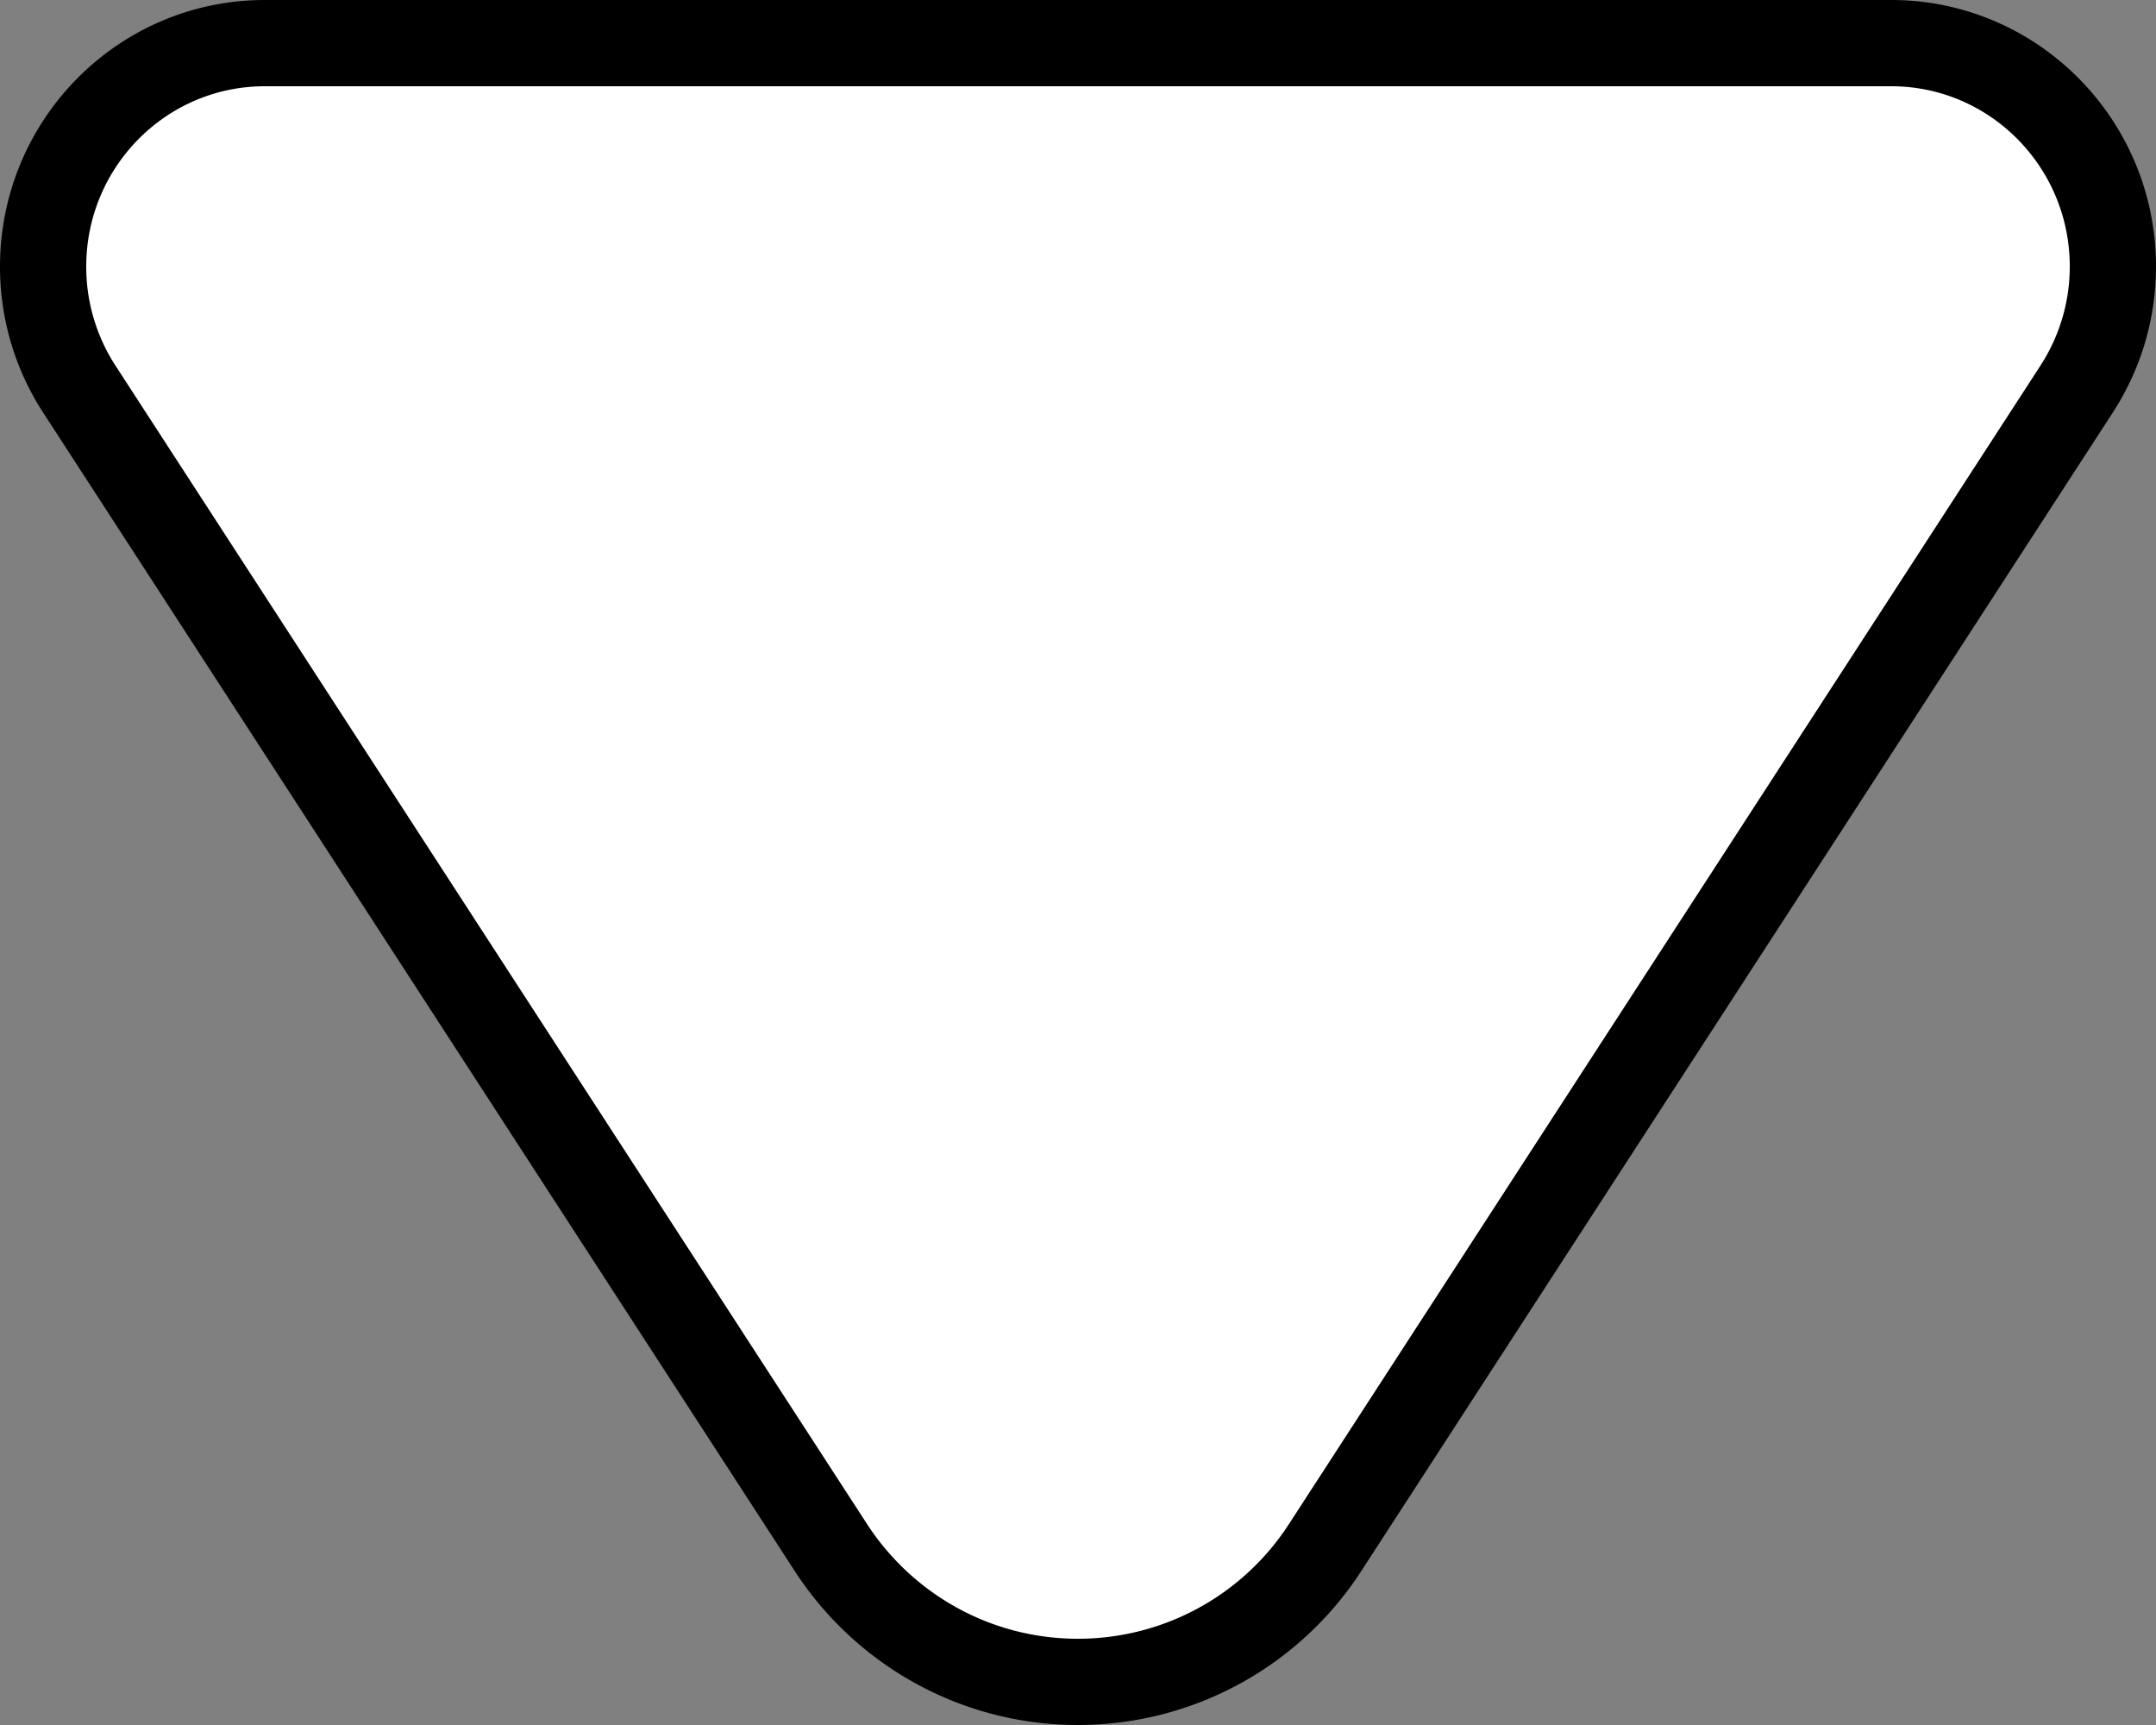 <svg width="25" height="20" xml:space="preserve" xmlns="http://www.w3.org/2000/svg"><rect width="100%" height="100%" fill="#808080" stroke="none"/><path d="M21.929.5c1.42 0 2.571 1.16 2.571 2.59 0 .526-.156 1.013-.421 1.422L15.367 17.94A3.412 3.412 0 0 1 12.5 19.5c-1.199 0-2.257-.619-2.867-1.56L.92 4.512A2.603 2.603 0 0 1 .5 3.091C.5 1.66 1.651.5 3.071.5z" fill="#fff" fill-rule="evenodd" style="stroke-width:1;stroke-miterlimit:4;stroke-dasharray:none;stroke:#000;stroke-opacity:1"/></svg>